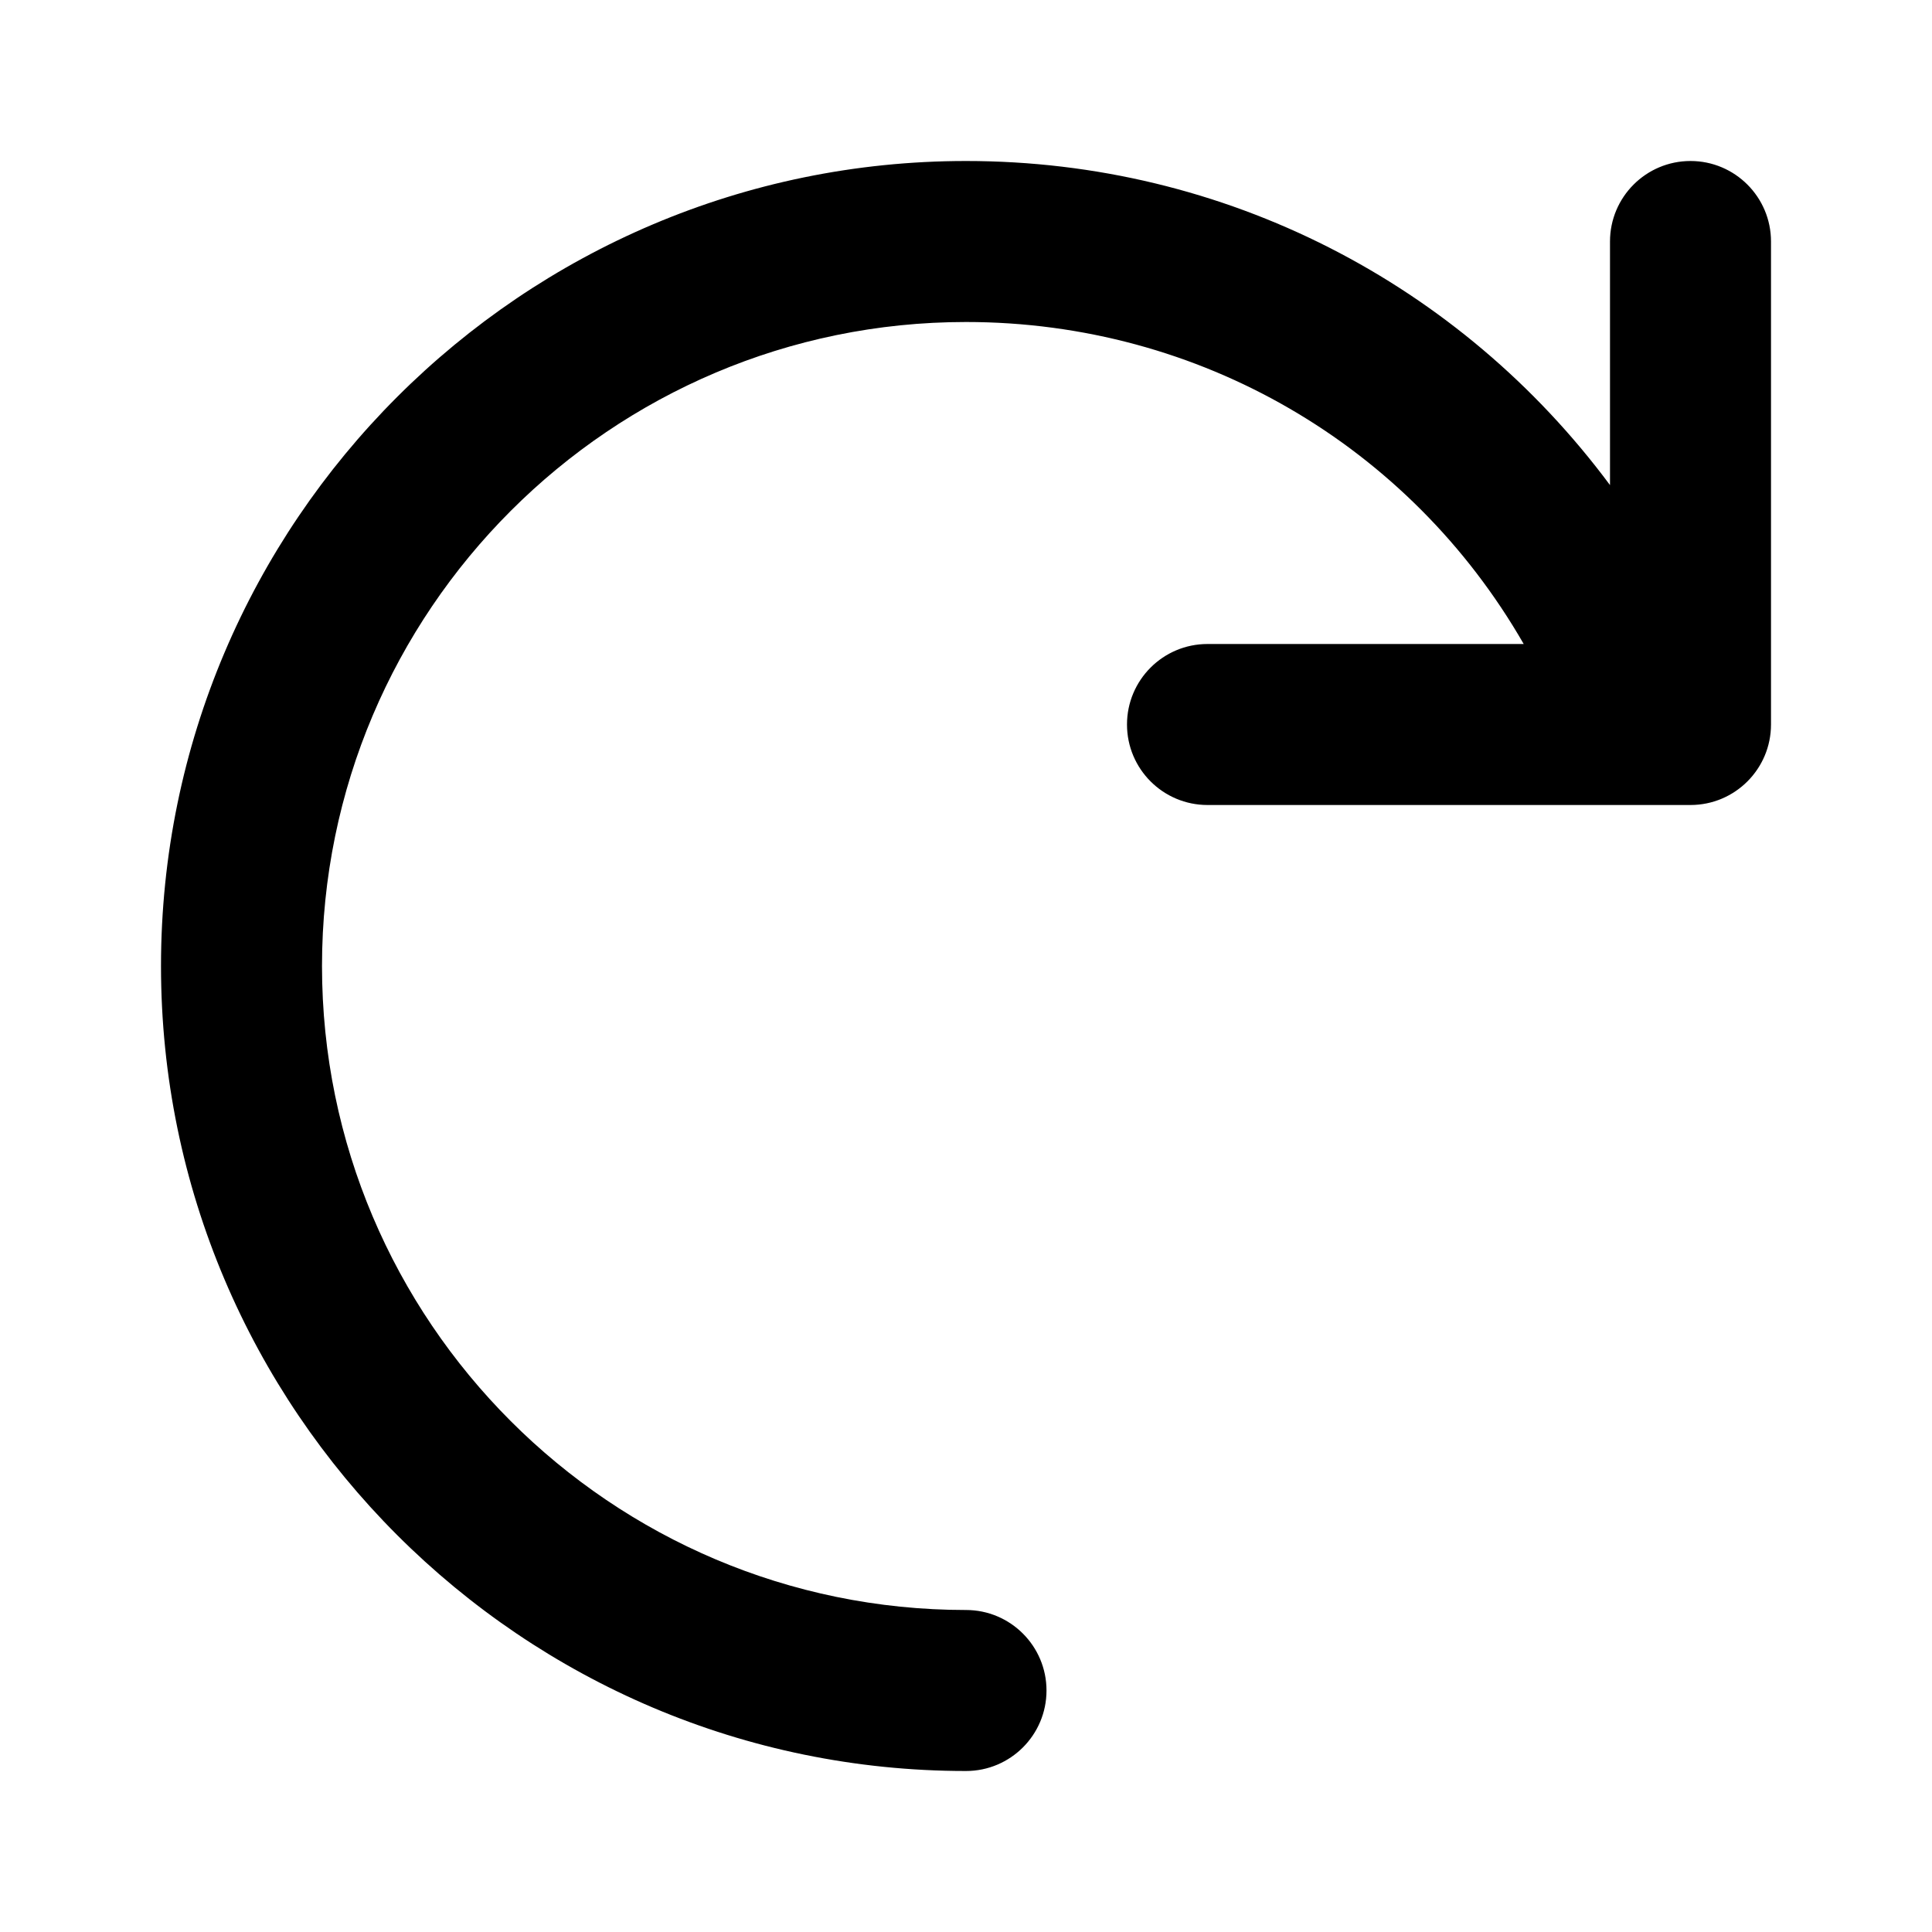 <svg width="12" height="12" viewBox="0 0 12 12" xmlns="http://www.w3.org/2000/svg"><title>content/redo_12</title><path d="M6 1c1.613 0 3.073.765 4 2.013L10 1.5c0-.276.224-.5.5-.5.276 0 .5.224.5.5l0 3c0 .276-.224.5-.5.5l-3 0c-.276 0-.5-.224-.5-.5 0-.276.224-.5.5-.5l1.964 0C8.757 2.77 7.453 2 6 2 3.794 2 2 3.794 2 6c0 2.206 1.794 4 4 4 .276 0 .5.224.5.5 0 .276-.224.5-.5.5-2.757 0-5-2.243-5-5 0-2.757 2.243-5 5-5" fill="#000" fill-rule="evenodd"/></svg>